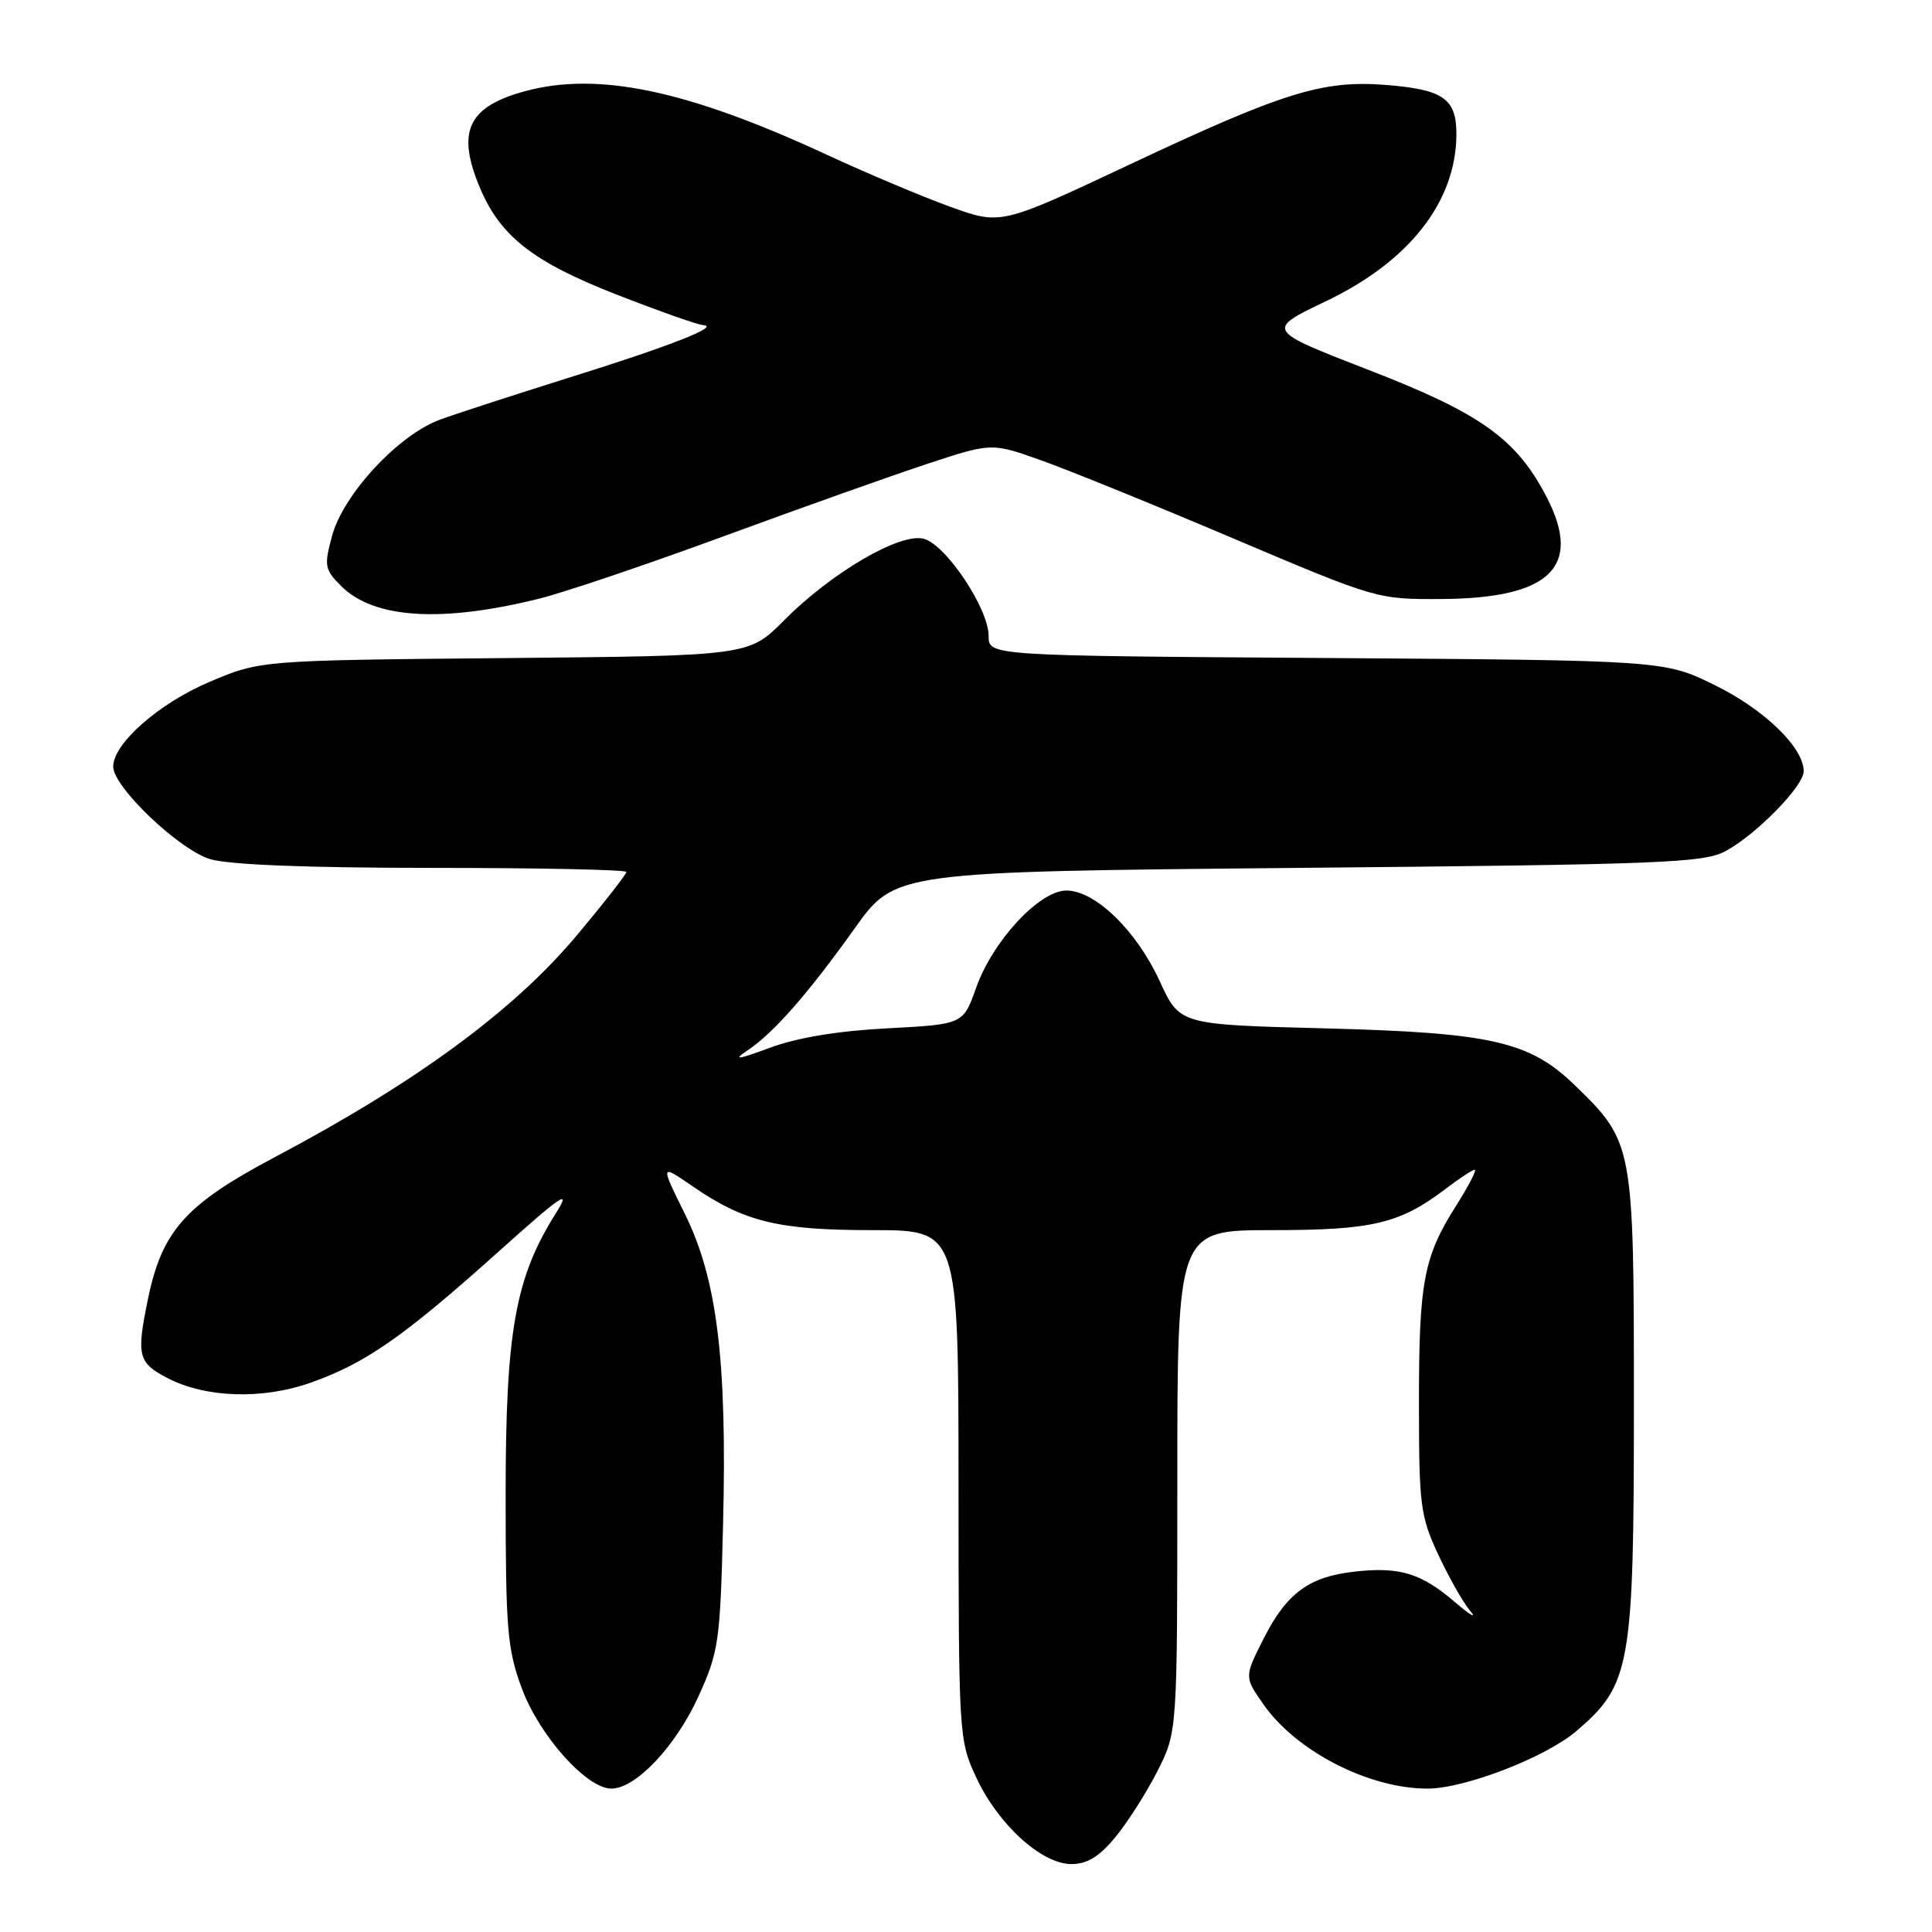 <?xml version="1.0" encoding="UTF-8" standalone="no"?>
<!DOCTYPE svg PUBLIC "-//W3C//DTD SVG 1.1//EN" "http://www.w3.org/Graphics/SVG/1.1/DTD/svg11.dtd" >
<svg xmlns="http://www.w3.org/2000/svg" xmlns:xlink="http://www.w3.org/1999/xlink" version="1.1" viewBox="0 0 256 256">
 <g >
 <path fill="currentColor"
d=" M 147.80 243.42 C 149.42 241.46 151.93 237.51 153.38 234.66 C 156.00 229.47 156.00 229.47 156.00 196.24 C 156.00 163.00 156.00 163.00 168.53 163.00 C 181.92 163.00 185.50 162.14 191.63 157.47 C 193.41 156.11 195.11 155.00 195.41 155.00 C 195.71 155.00 194.61 157.12 192.97 159.72 C 188.63 166.55 188.01 169.85 188.02 186.00 C 188.02 199.45 188.20 200.90 190.58 206.00 C 191.99 209.02 193.89 212.38 194.82 213.47 C 195.74 214.56 194.80 214.01 192.73 212.24 C 188.27 208.43 185.42 207.58 179.45 208.25 C 173.44 208.93 170.48 211.11 167.44 217.12 C 164.87 222.20 164.87 222.20 167.42 225.85 C 171.75 232.05 181.39 237.00 189.14 237.00 C 194.09 237.00 204.82 232.85 208.90 229.36 C 216.08 223.21 216.50 220.81 216.50 186.00 C 216.50 151.64 216.44 151.34 208.67 143.80 C 202.67 137.98 197.61 136.83 175.41 136.26 C 156.31 135.77 156.31 135.77 153.66 129.99 C 150.59 123.31 145.12 118.00 141.31 118.00 C 137.74 118.00 131.56 124.65 129.35 130.86 C 127.63 135.73 127.63 135.73 117.56 136.26 C 111.01 136.60 105.58 137.50 102.00 138.84 C 97.74 140.42 97.06 140.51 99.00 139.22 C 102.50 136.89 107.02 131.74 113.26 123.00 C 118.61 115.50 118.61 115.50 172.06 115.00 C 220.51 114.55 225.80 114.34 228.70 112.75 C 232.79 110.51 239.00 104.15 239.00 102.19 C 239.00 99.07 233.81 94.03 227.27 90.81 C 220.55 87.50 220.55 87.50 175.77 87.19 C 131.00 86.89 131.00 86.89 131.00 84.28 C 131.00 80.62 125.31 72.12 122.37 71.38 C 119.21 70.59 110.15 75.89 103.89 82.20 C 99.23 86.90 99.23 86.90 66.87 87.20 C 34.50 87.50 34.50 87.50 27.77 90.35 C 21.06 93.19 15.00 98.52 15.00 101.58 C 15.00 104.28 23.73 112.60 27.85 113.84 C 30.36 114.59 40.77 115.00 57.37 115.00 C 71.46 115.00 83.00 115.24 83.00 115.54 C 83.00 115.84 80.05 119.62 76.44 123.93 C 68.08 133.91 55.14 143.42 36.37 153.35 C 24.61 159.58 21.48 163.08 19.62 172.06 C 18.05 179.65 18.28 180.58 22.23 182.62 C 27.28 185.23 34.78 185.47 41.17 183.21 C 48.44 180.64 53.48 177.13 66.00 165.90 C 74.53 158.25 75.76 157.43 73.67 160.74 C 68.27 169.29 67.00 176.39 67.00 198.07 C 67.00 215.90 67.22 218.52 69.14 223.71 C 71.46 229.98 77.73 237.00 81.01 237.00 C 84.25 237.00 89.55 231.38 92.55 224.78 C 95.24 218.86 95.43 217.56 95.81 202.00 C 96.35 180.25 95.02 169.50 90.76 160.87 C 87.48 154.24 87.48 154.24 91.73 157.16 C 98.63 161.91 103.10 163.00 115.63 163.00 C 127.00 163.00 127.00 163.00 127.01 196.75 C 127.02 229.99 127.05 230.58 129.35 235.51 C 132.26 241.76 138.02 247.00 141.96 247.00 C 144.06 247.00 145.66 246.02 147.80 243.42 Z  M 71.50 79.31 C 74.80 78.49 85.83 74.76 96.00 71.02 C 106.17 67.28 118.30 62.97 122.94 61.44 C 131.39 58.66 131.39 58.66 137.94 60.99 C 141.55 62.27 153.05 66.94 163.50 71.38 C 182.46 79.42 182.52 79.43 191.14 79.37 C 205.35 79.27 209.66 75.13 205.02 66.03 C 201.02 58.20 196.29 54.80 181.40 49.04 C 167.70 43.73 167.70 43.73 175.74 39.89 C 186.74 34.63 192.92 26.73 192.98 17.87 C 193.01 13.09 191.30 11.87 183.69 11.26 C 175.26 10.59 170.11 12.18 149.49 21.89 C 132.62 29.82 132.62 29.82 125.92 27.40 C 122.24 26.07 114.93 22.99 109.68 20.56 C 91.10 11.94 79.24 9.44 69.50 12.10 C 62.02 14.15 60.48 17.42 63.55 24.78 C 66.26 31.29 70.58 34.68 81.62 39.00 C 87.25 41.20 92.45 43.04 93.17 43.08 C 95.50 43.22 88.87 45.83 75.50 50.01 C 68.35 52.25 60.63 54.76 58.34 55.59 C 52.82 57.59 45.49 65.48 43.99 71.03 C 42.93 74.98 43.02 75.47 45.21 77.66 C 49.53 81.98 58.53 82.55 71.50 79.31 Z "/>
</g>
</svg>